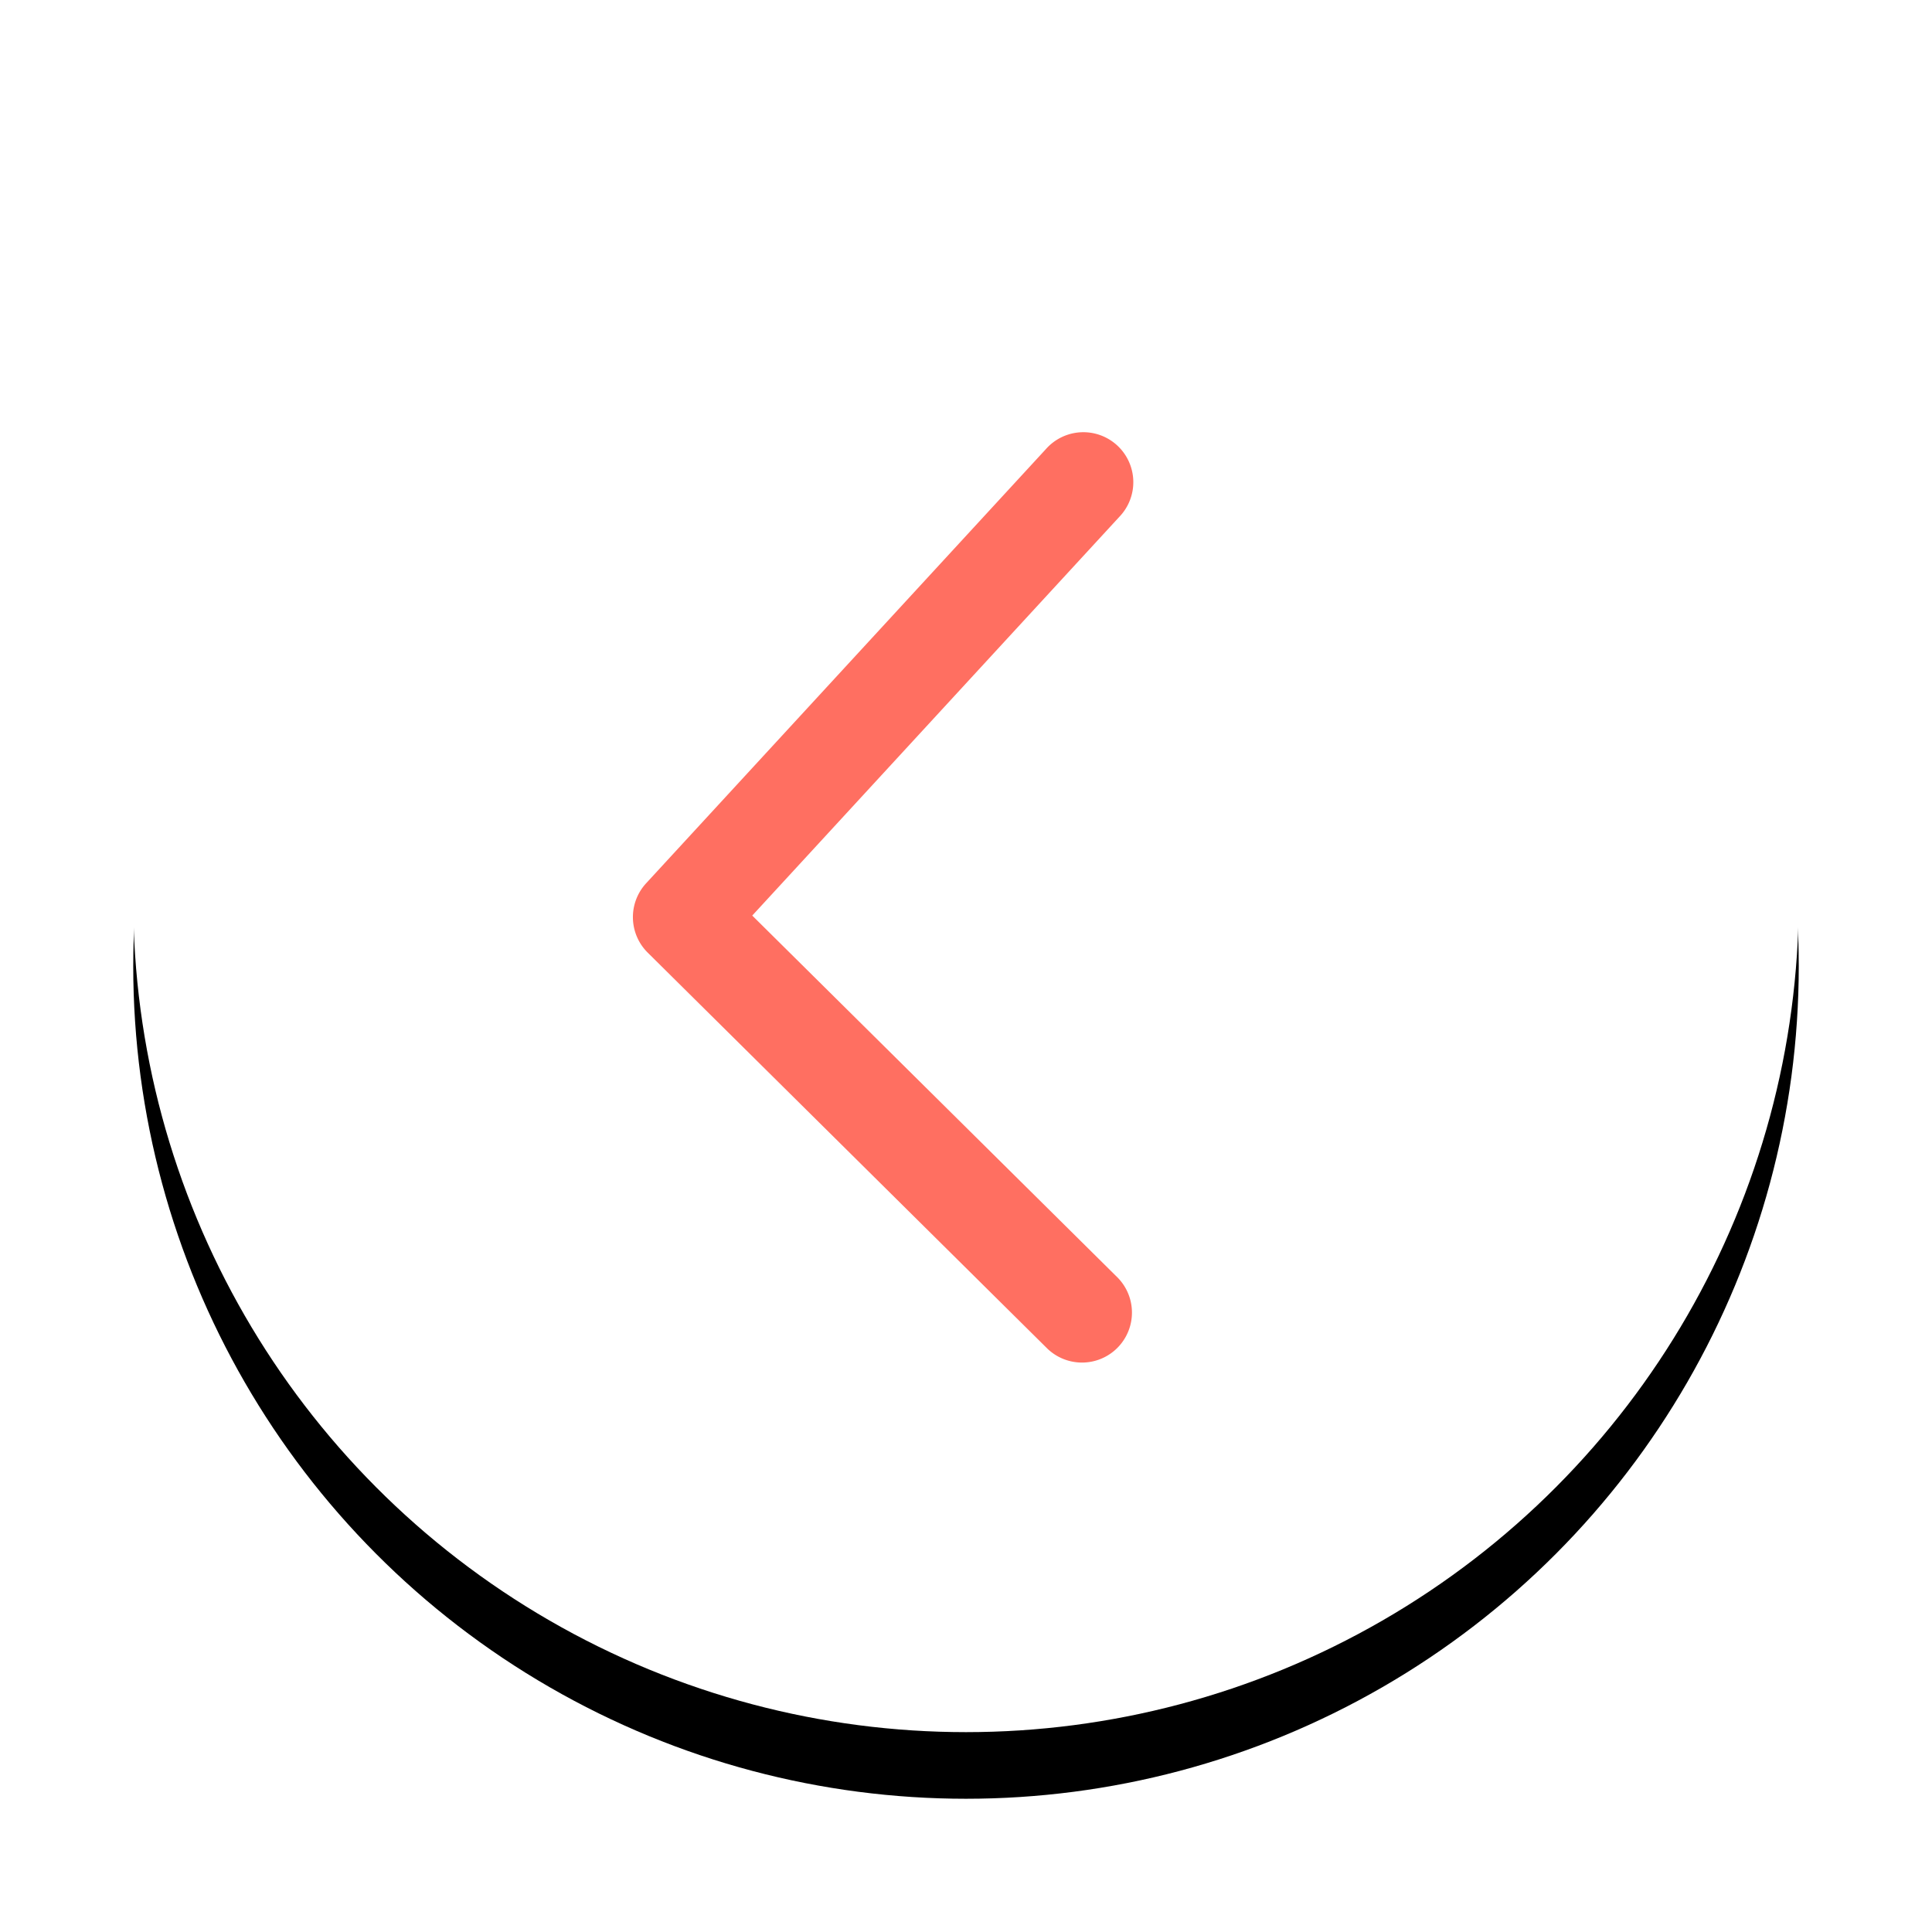 <svg xmlns="http://www.w3.org/2000/svg" xmlns:xlink="http://www.w3.org/1999/xlink" width="58" height="58" viewBox="0 0 58 58"><defs><filter id="c" width="128%" height="128%" x="-14%" filterUnits="objectBoundingBox"><feOffset dy="2" in="SourceAlpha" result="shadowOffsetOuter1"/><feGaussianBlur in="shadowOffsetOuter1" result="shadowBlurOuter1" stdDeviation="2"/><feColorMatrix in="shadowBlurOuter1" values="0 0 0 0 0 0 0 0 0 0 0 0 0 0 0 0 0 0 0.2 0"/></filter><circle id="a" cx="25" cy="25" r="25"/></defs><g fill="none" fill-rule="evenodd"><g transform="translate(4 2)"><use xlink:href="#a" fill="#000" filter="url(#c)"/><use xlink:href="#a" fill="#FFF"/></g><path fill="#ff6f61" fill-rule="nonzero" d="M33.556 38.358a1.5 1.5 0 0 1-2.112 2.13l-12-11.89a1.5 1.5 0 0 1-.047-2.081l12-13.033a1.5 1.5 0 1 1 2.206 2.032l-11.02 11.97 10.973 10.872z"/></g></svg>